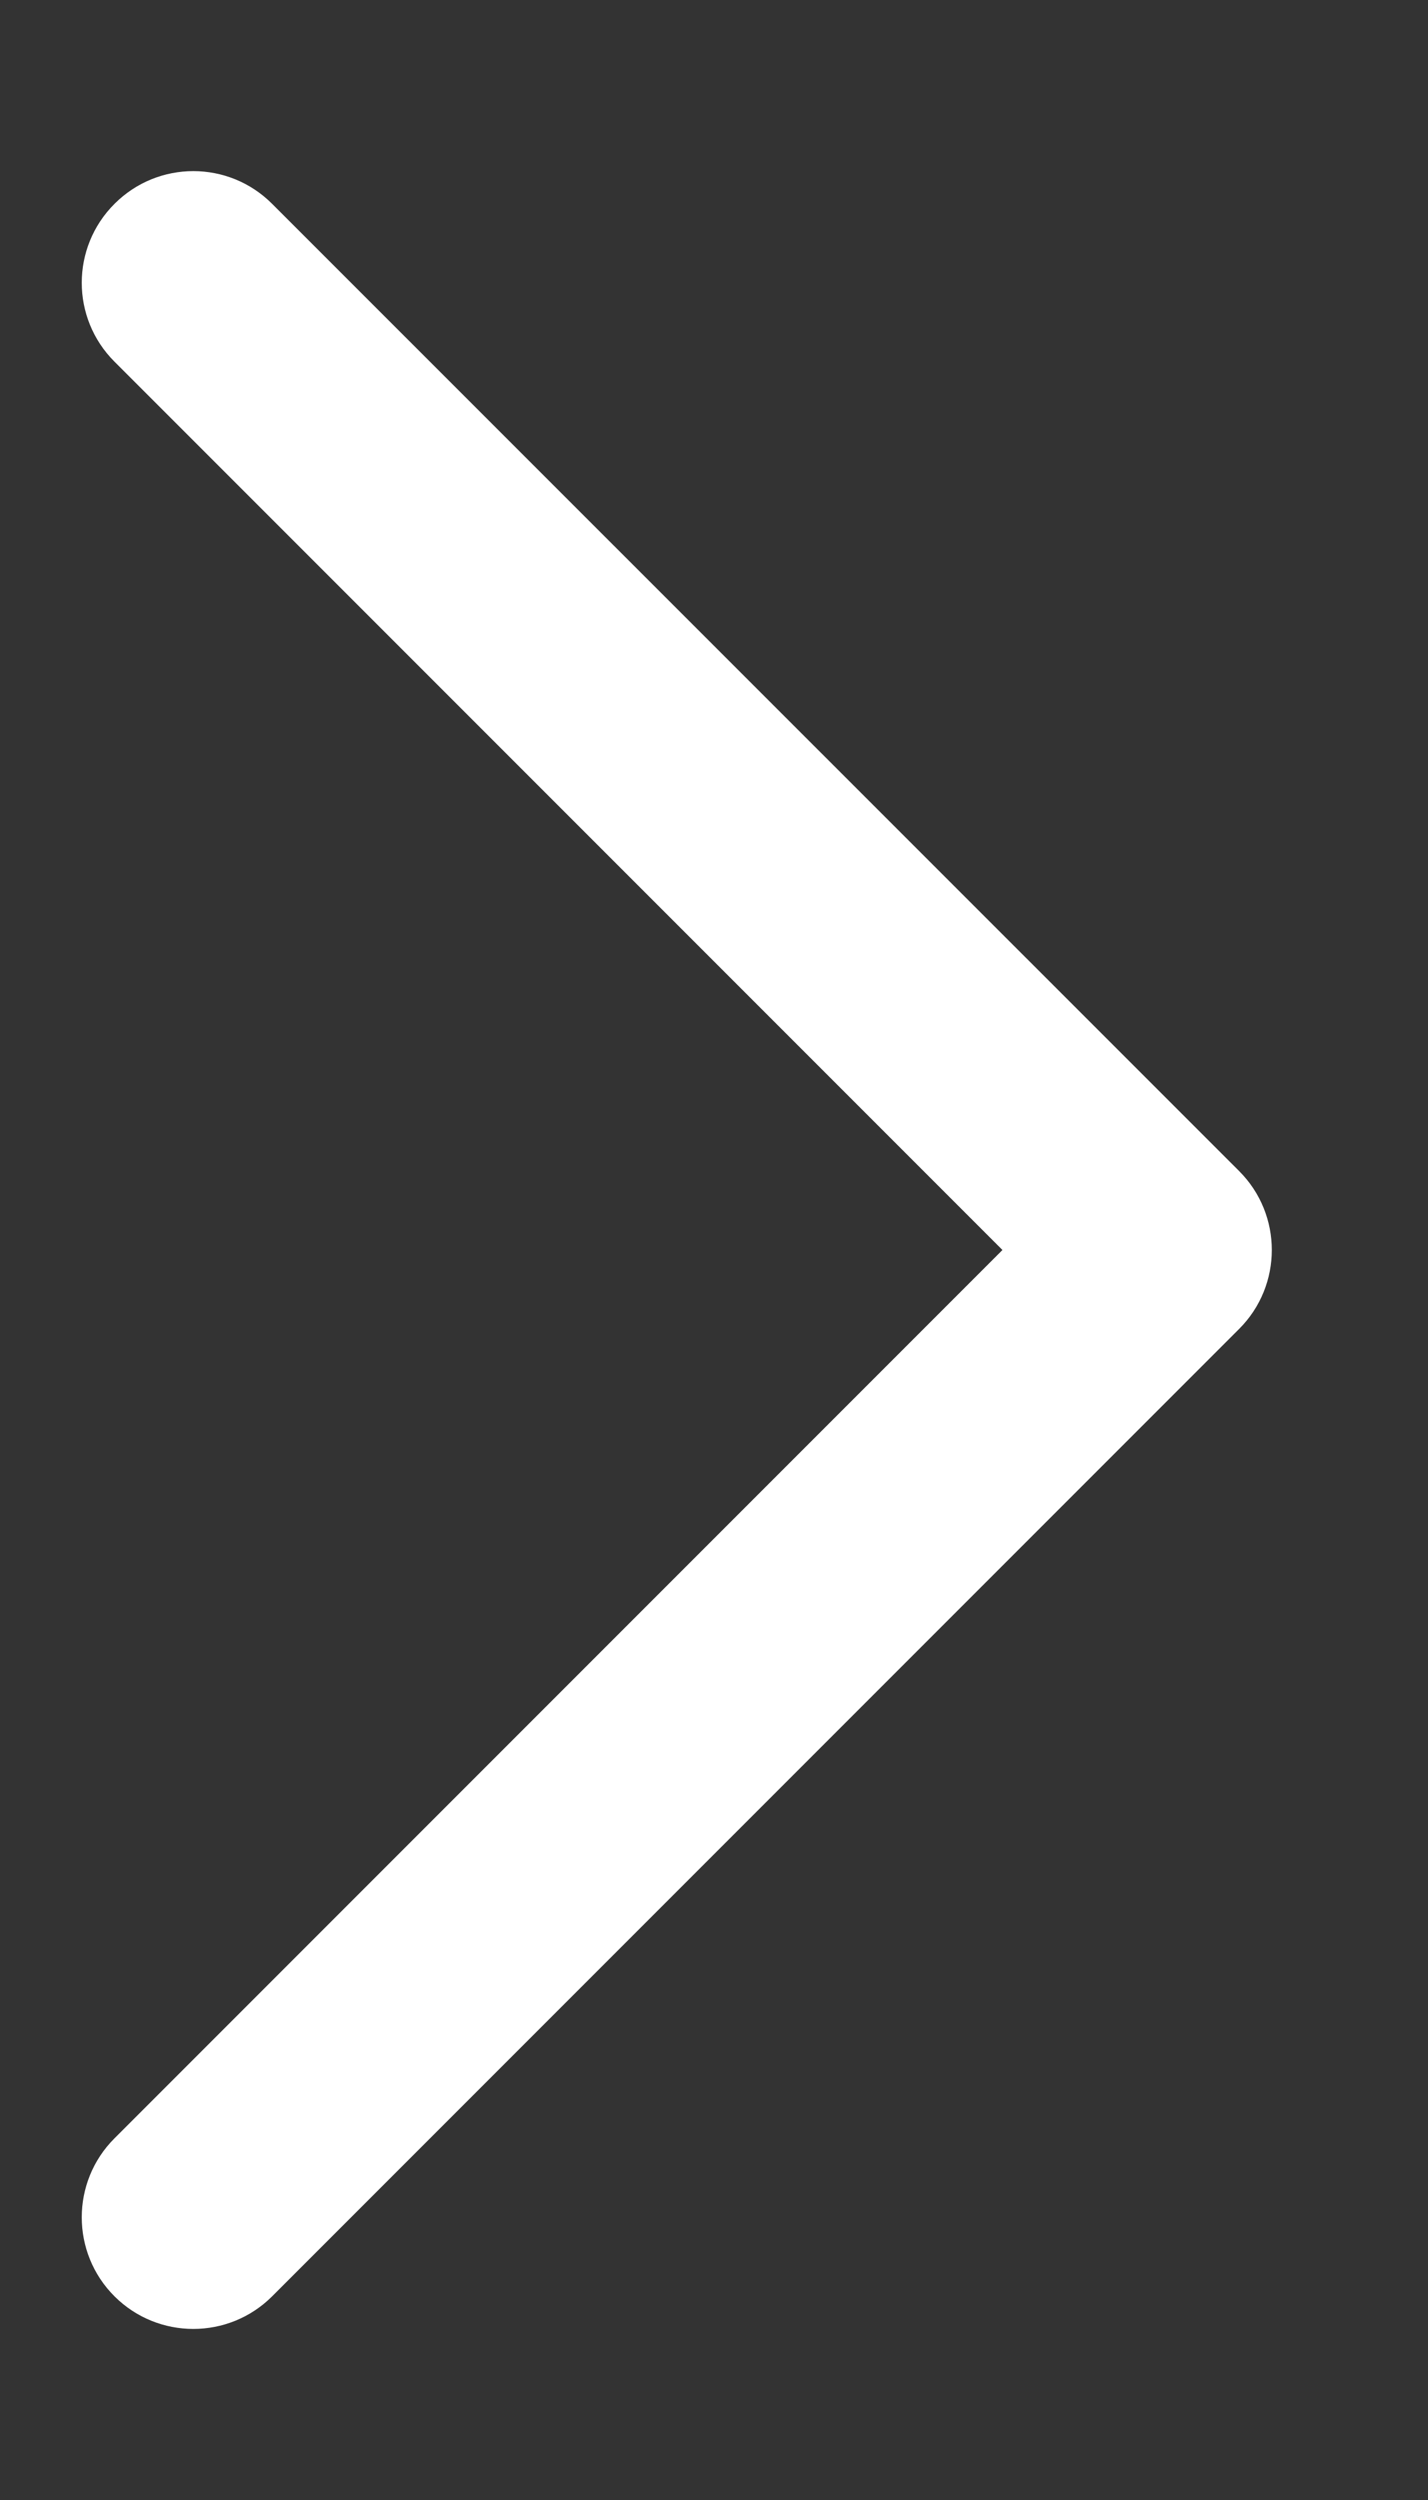 <svg width="8" height="14" viewBox="0 0 8 14" fill="none" xmlns="http://www.w3.org/2000/svg">
               <rect x="0" y="0" width="8" height="14" fill="#333333" stroke="none"/>
               <path fill-rule="evenodd" clip-rule="evenodd" d="M6.942 6.558C7.186 6.802 7.186 7.198 6.942 7.442L1.525 12.859C1.281 13.103 0.885 13.103 0.641 12.859C0.397 12.615 0.397 12.219 0.641 11.975L5.616 7L0.641 2.025C0.397 1.781 0.397 1.386 0.641 1.142C0.885 0.897 1.281 0.897 1.525 1.142L6.942 6.558Z" fill="white"/>
               </svg>